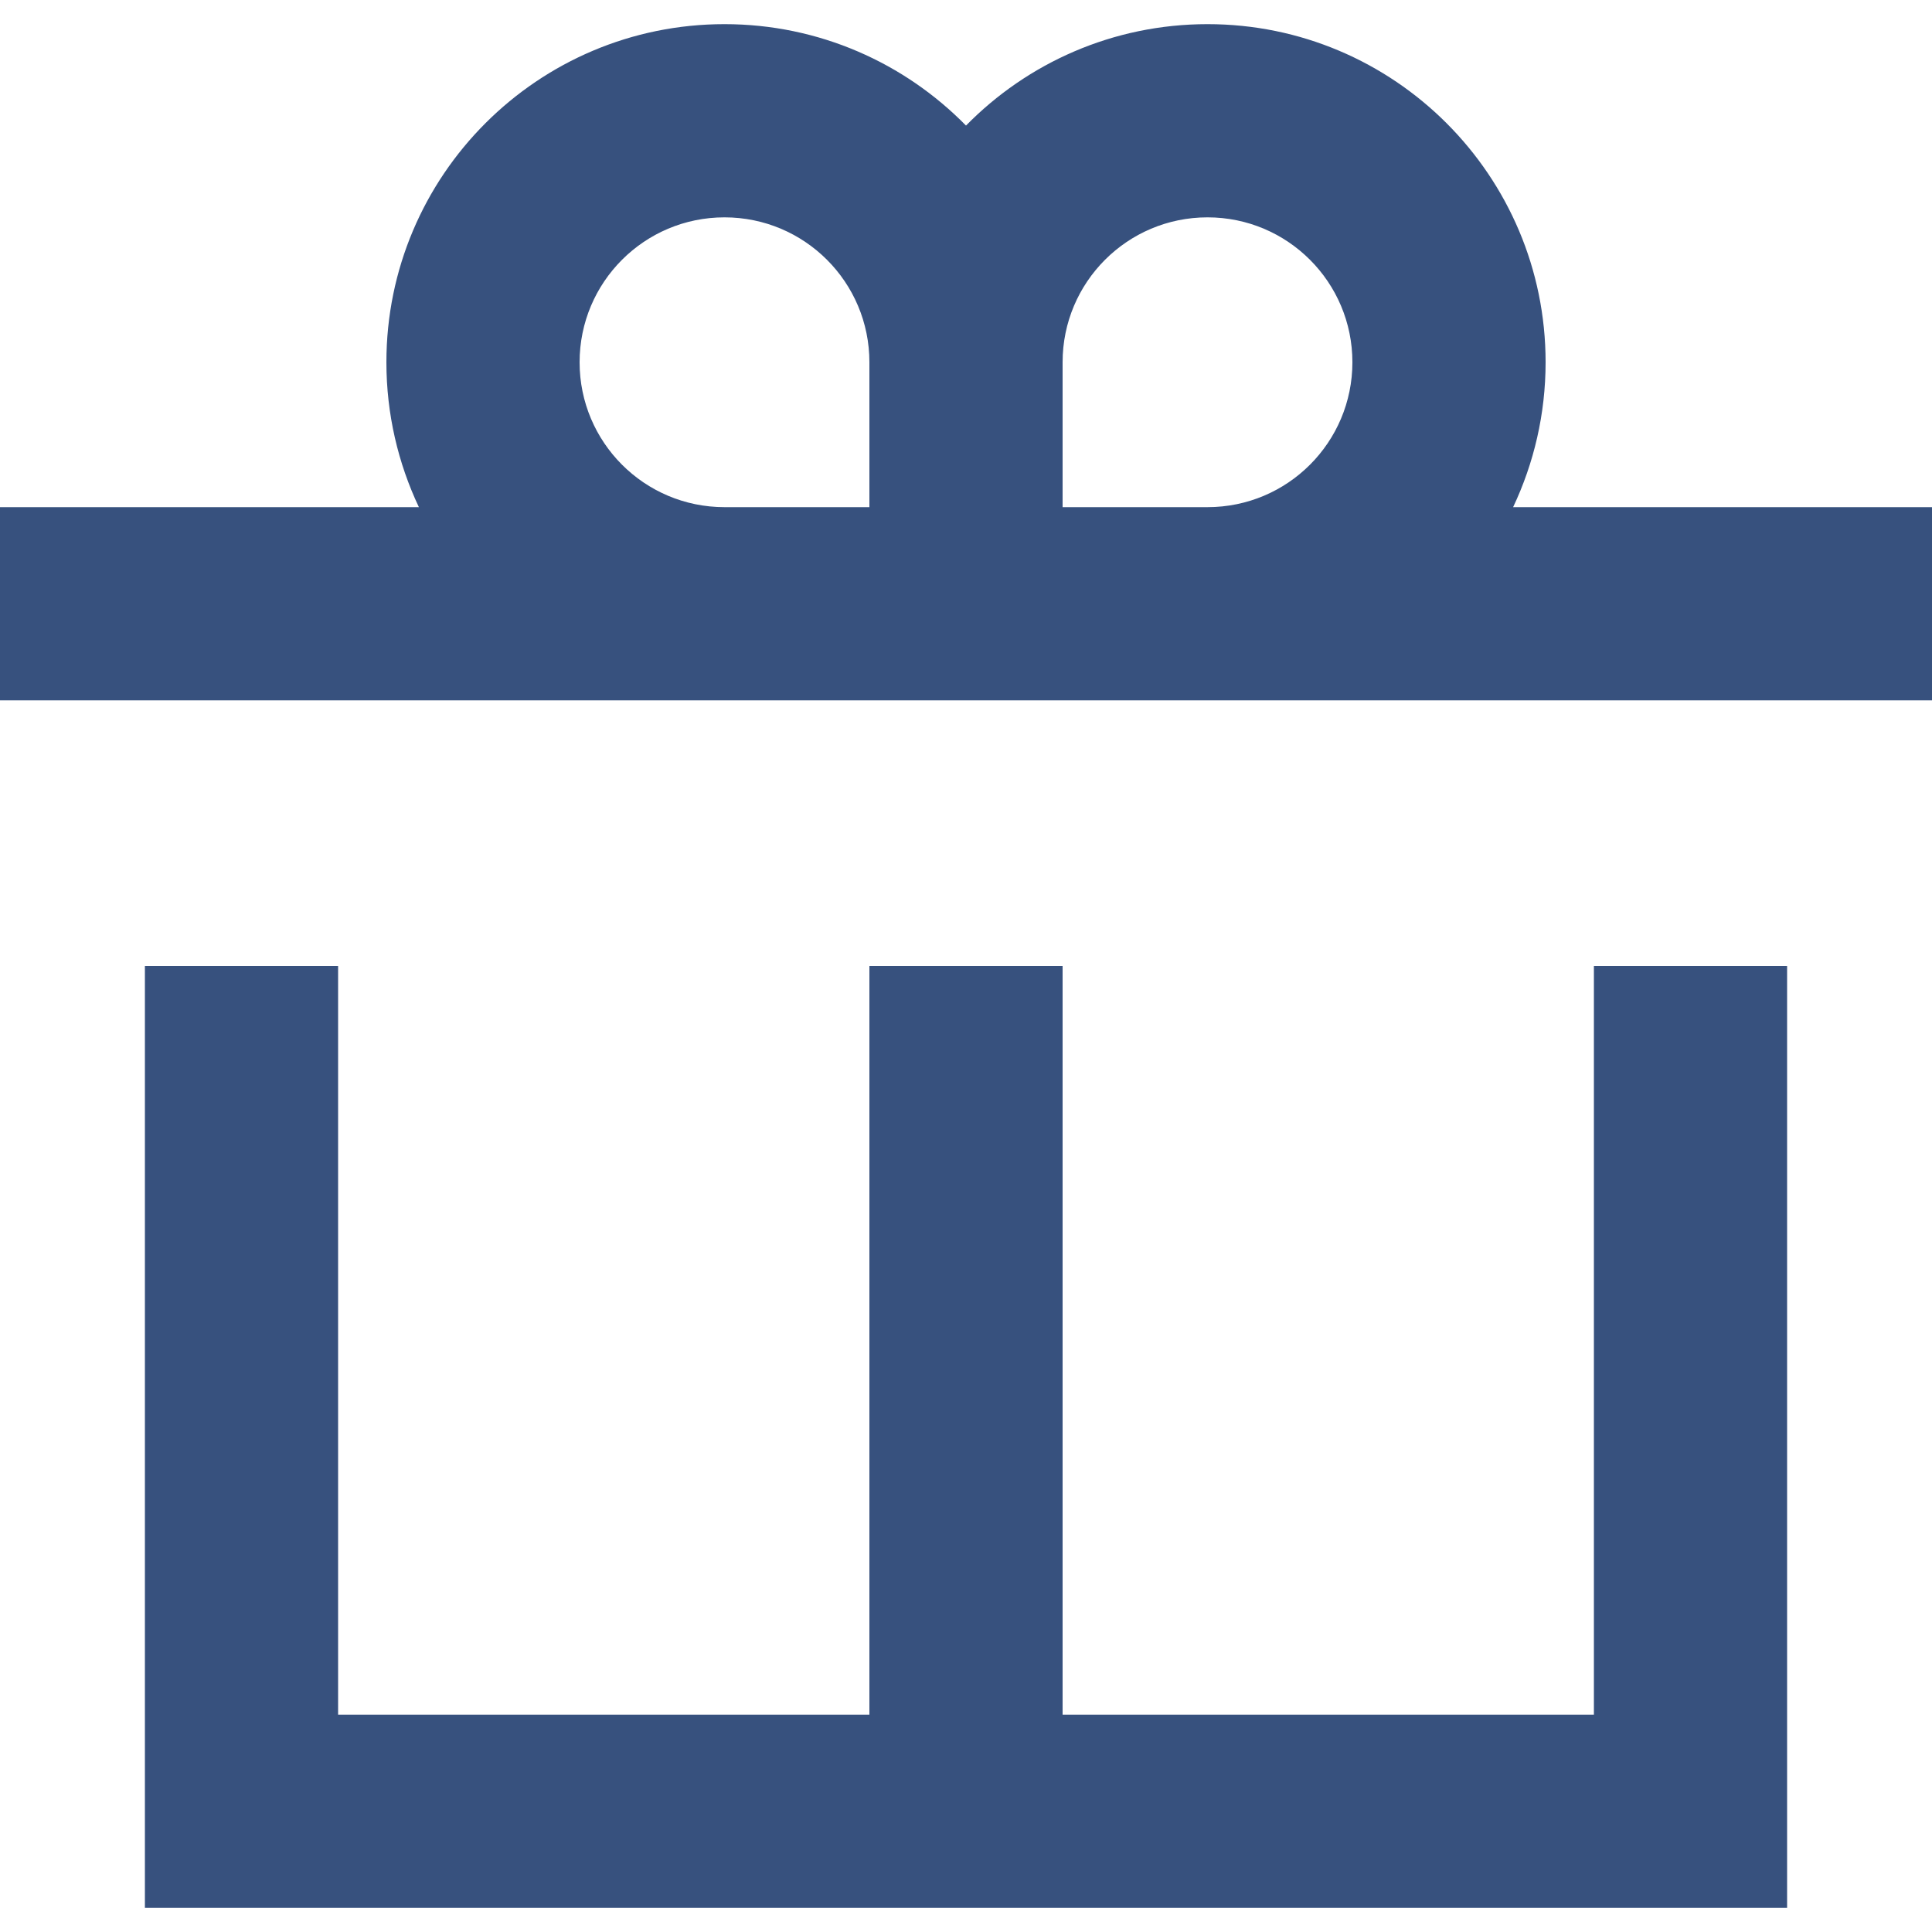 <svg width="16" height="16" viewBox="0 0 16 16" fill="none" xmlns="http://www.w3.org/2000/svg">
<path fill-rule="evenodd" clip-rule="evenodd" d="M3.469 4.2C3.297 3.836 3.2 3.429 3.2 3C3.2 1.454 4.454 0.2 6 0.2C6.783 0.2 7.492 0.522 8 1.04C8.508 0.522 9.217 0.2 10 0.2C11.546 0.2 12.8 1.454 12.8 3C12.8 3.429 12.703 3.836 12.531 4.2H16V5.8H0V4.2H3.469ZM4.8 3C4.8 2.337 5.337 1.8 6 1.8C6.663 1.8 7.2 2.337 7.2 3V4.2H6C5.337 4.2 4.8 3.663 4.8 3ZM10 4.2H8.8V3C8.8 2.337 9.337 1.8 10 1.8C10.663 1.8 11.2 2.337 11.2 3C11.2 3.663 10.663 4.2 10 4.2Z" fill="#37517E"/>
<path d="M2.8 14.2V8H1.2V15.8H14.8V8H13.2V14.2H8.8V8H7.2L7.2 14.2H2.8Z" fill="#37517E"/>
</svg>
